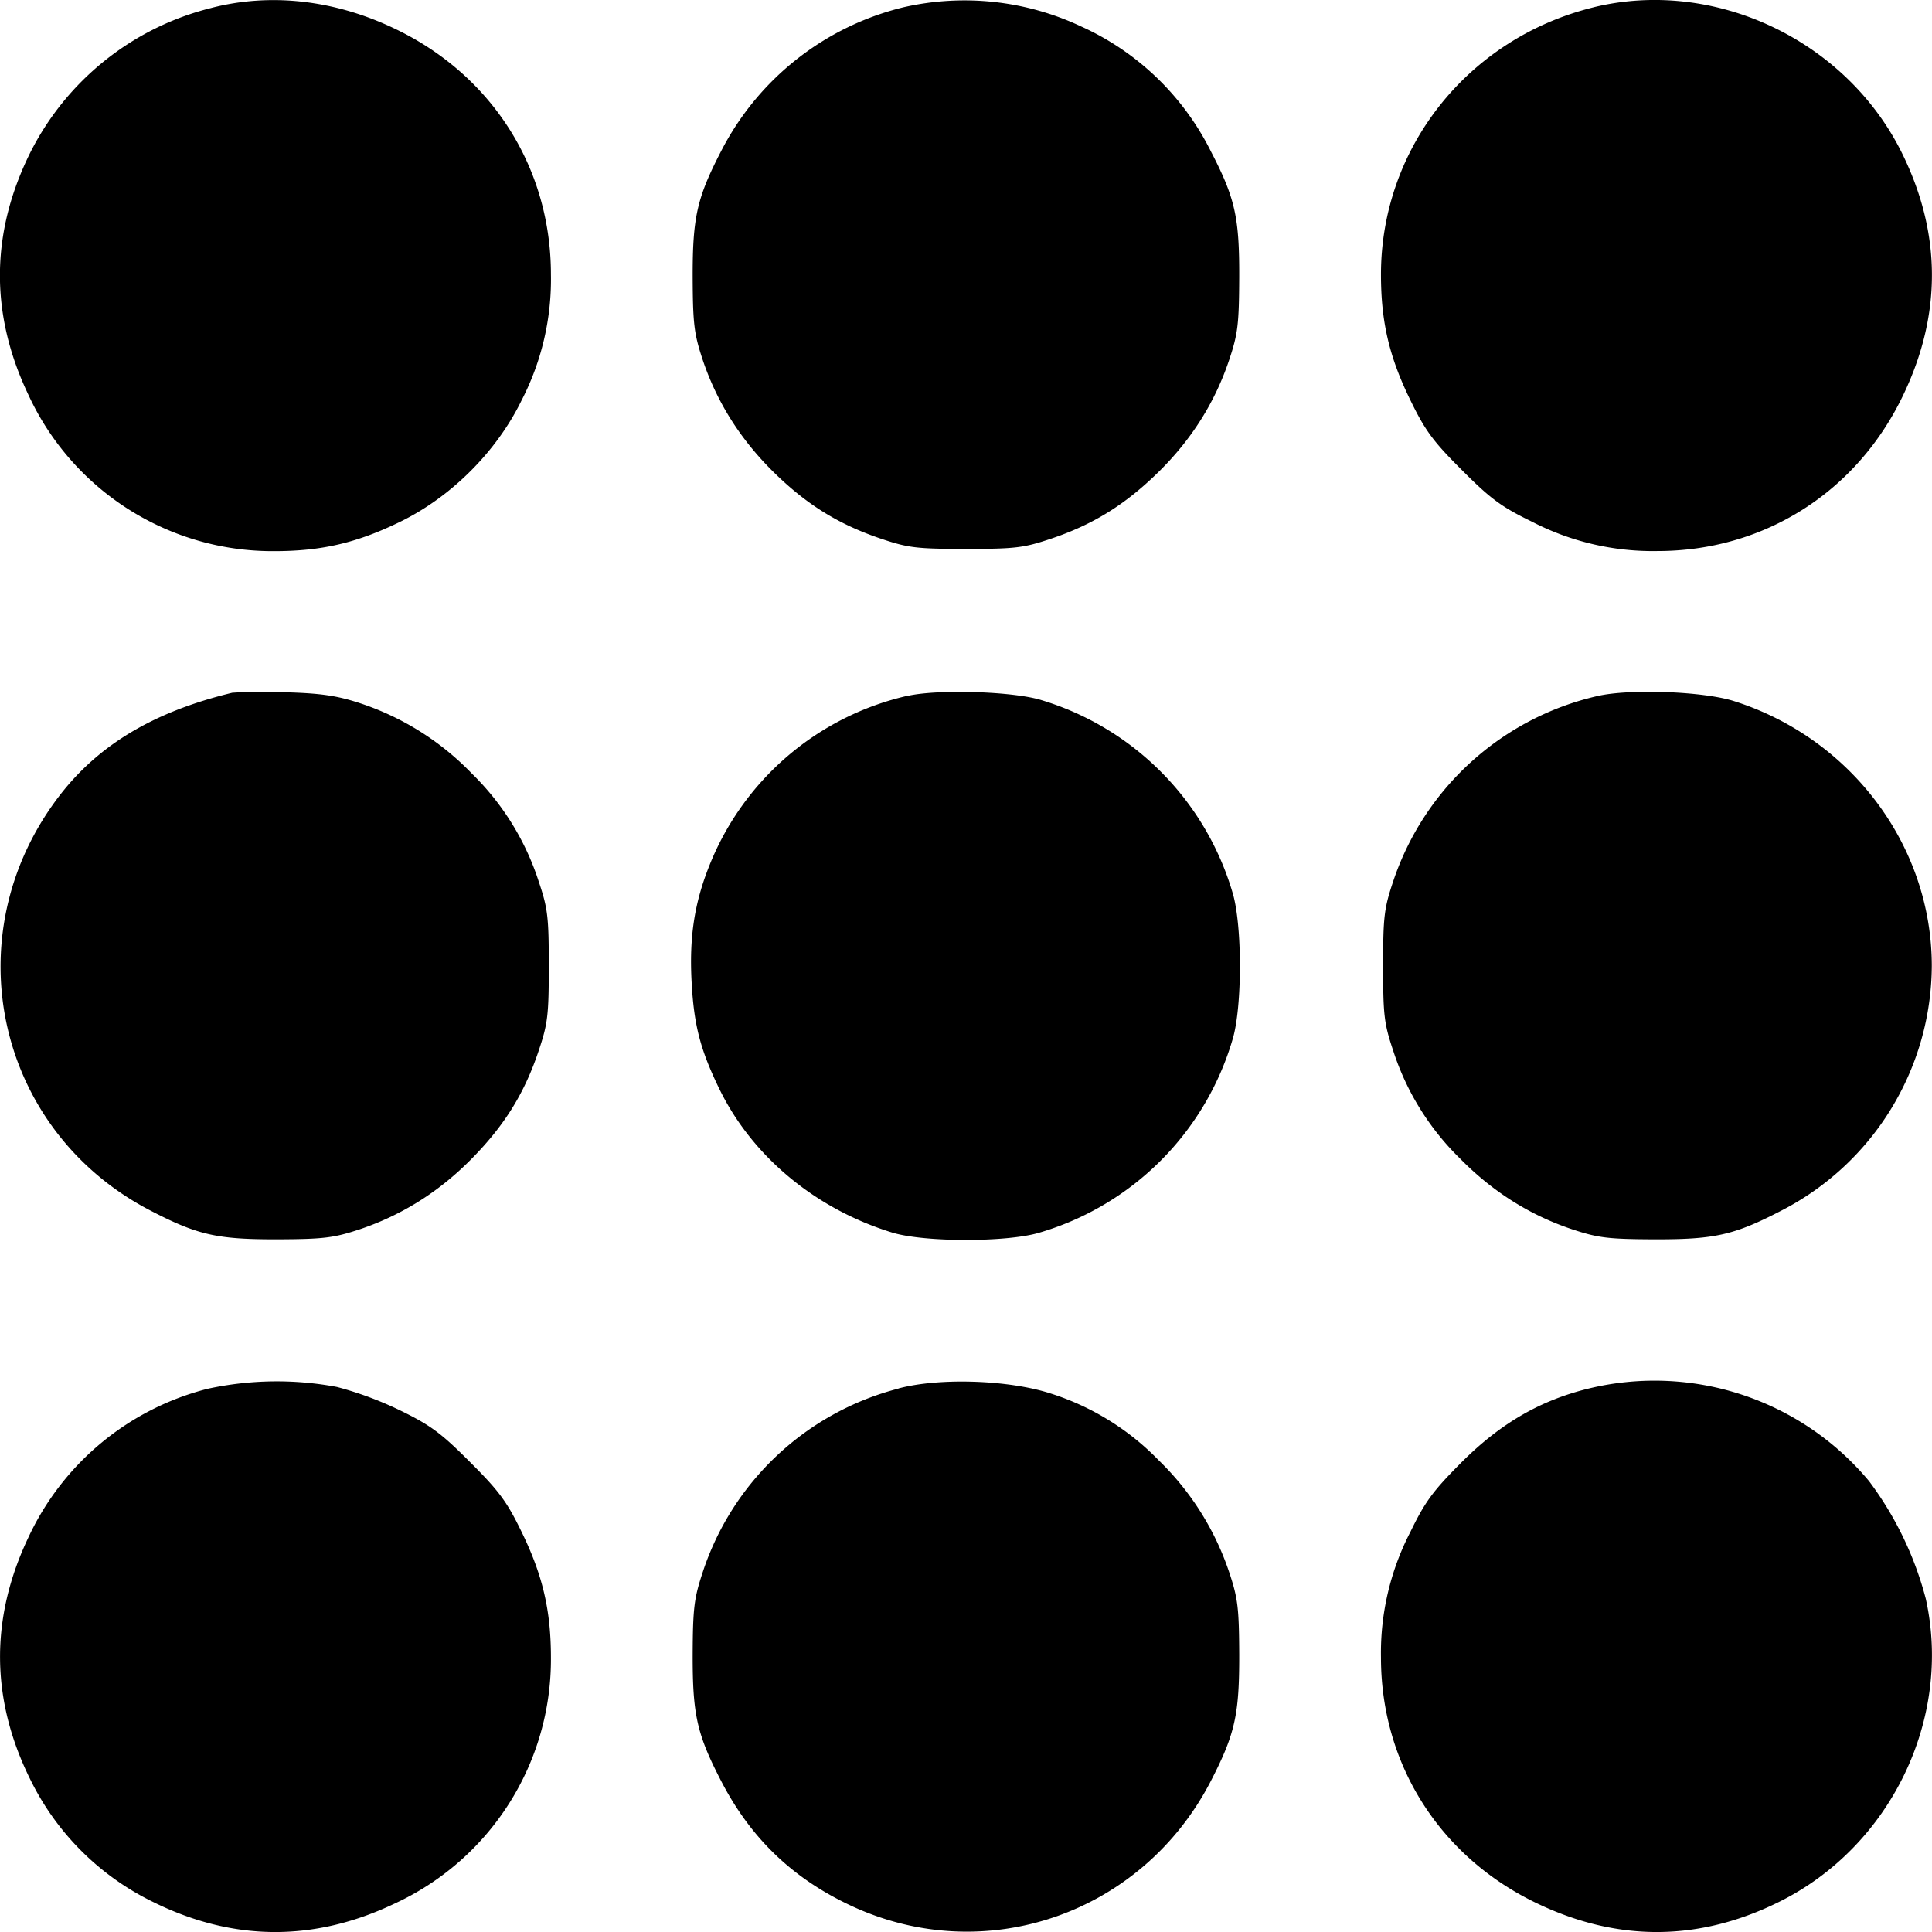 <svg width="19" height="19" fill="none" xmlns="http://www.w3.org/2000/svg"><path fill-rule="evenodd" clip-rule="evenodd" d="M2.079.078A2.73 2.73 0 0 0 .296 1.504C-.093 2.29-.1 3.086.278 3.88a2.644 2.644 0 0 0 2.42 1.54c.463 0 .809-.08 1.236-.288.505-.246.95-.691 1.196-1.196A2.59 2.59 0 0 0 5.418 2.7c0-1.051-.581-1.965-1.54-2.42-.59-.282-1.22-.352-1.8-.202ZM8.883.072a2.744 2.744 0 0 0-1.791 1.414c-.239.462-.281.651-.28 1.243.002.457.014.554.098.808.14.417.37.782.695 1.103.327.322.642.517 1.06.658.268.09.35.1.835.1s.567-.01.835-.1c.417-.14.732-.336 1.06-.658.325-.32.555-.686.694-1.103.085-.254.096-.35.098-.808.002-.592-.04-.781-.28-1.243A2.637 2.637 0 0 0 10.632.26 2.694 2.694 0 0 0 8.883.072Zm6.788 0c-1.233.304-2.09 1.38-2.09 2.628 0 .462.08.808.289 1.235.145.298.222.404.507.688.284.285.39.362.688.507a2.59 2.59 0 0 0 1.235.289c1.051 0 1.965-.582 2.42-1.54.378-.792.372-1.59-.016-2.375C18.154.392 16.858-.219 15.67.072ZM2.283 6.813C1.51 7 .963 7.327.575 7.838c-1.039 1.37-.61 3.286.91 4.07.462.239.652.281 1.243.28.457-.002.554-.014.808-.098.417-.14.783-.37 1.103-.695.322-.327.518-.642.658-1.06.09-.268.1-.35.1-.835s-.01-.567-.1-.834a2.602 2.602 0 0 0-.658-1.06 2.702 2.702 0 0 0-1.103-.692c-.227-.074-.383-.096-.734-.106a4.39 4.39 0 0 0-.52.005Zm6.64.03a2.756 2.756 0 0 0-1.945 1.665c-.15.374-.201.711-.176 1.157.023.419.086.66.272 1.043.323.664.946 1.182 1.702 1.414.315.096 1.132.096 1.447 0a2.803 2.803 0 0 0 1.898-1.898c.097-.315.097-1.132 0-1.447a2.805 2.805 0 0 0-1.88-1.892c-.276-.086-1.02-.109-1.317-.041Zm6.787.002a2.77 2.77 0 0 0-2.008 1.82c-.09.268-.1.35-.1.835 0 .486.01.567.1.835a2.6 2.6 0 0 0 .658 1.06c.32.325.686.556 1.103.695.254.084.35.096.808.098.592.001.781-.041 1.243-.28A2.722 2.722 0 0 0 18.998 9.5c0-1.178-.79-2.238-1.945-2.605-.3-.096-1.026-.123-1.343-.05ZM2.042 13.658a2.669 2.669 0 0 0-1.764 1.464c-.376.792-.37 1.589.018 2.374a2.62 2.62 0 0 0 1.208 1.208c.785.389 1.582.395 2.374.018a2.644 2.644 0 0 0 1.54-2.42c0-.463-.08-.809-.288-1.236-.145-.299-.223-.404-.508-.688-.284-.285-.39-.363-.688-.508a3.465 3.465 0 0 0-.62-.23 3.205 3.205 0 0 0-1.272.018Zm6.794-.002a2.751 2.751 0 0 0-1.926 1.808c-.084.254-.096.35-.098.808-.001.591.041.781.28 1.243.289.56.702.958 1.276 1.226 1.32.617 2.865.082 3.54-1.226.238-.462.28-.652.279-1.243-.002-.457-.013-.554-.098-.808a2.747 2.747 0 0 0-.694-1.103 2.56 2.56 0 0 0-1.06-.656c-.414-.135-1.097-.158-1.5-.05Zm6.79-.001c-.48.117-.867.342-1.25.723-.284.285-.361.389-.506.688a2.589 2.589 0 0 0-.289 1.235c0 1.05.582 1.965 1.54 2.42.793.378 1.59.372 2.375-.017 1.097-.543 1.705-1.8 1.443-2.981a3.337 3.337 0 0 0-.558-1.157 2.746 2.746 0 0 0-2.755-.911Z" fill="currentColor"/></svg>